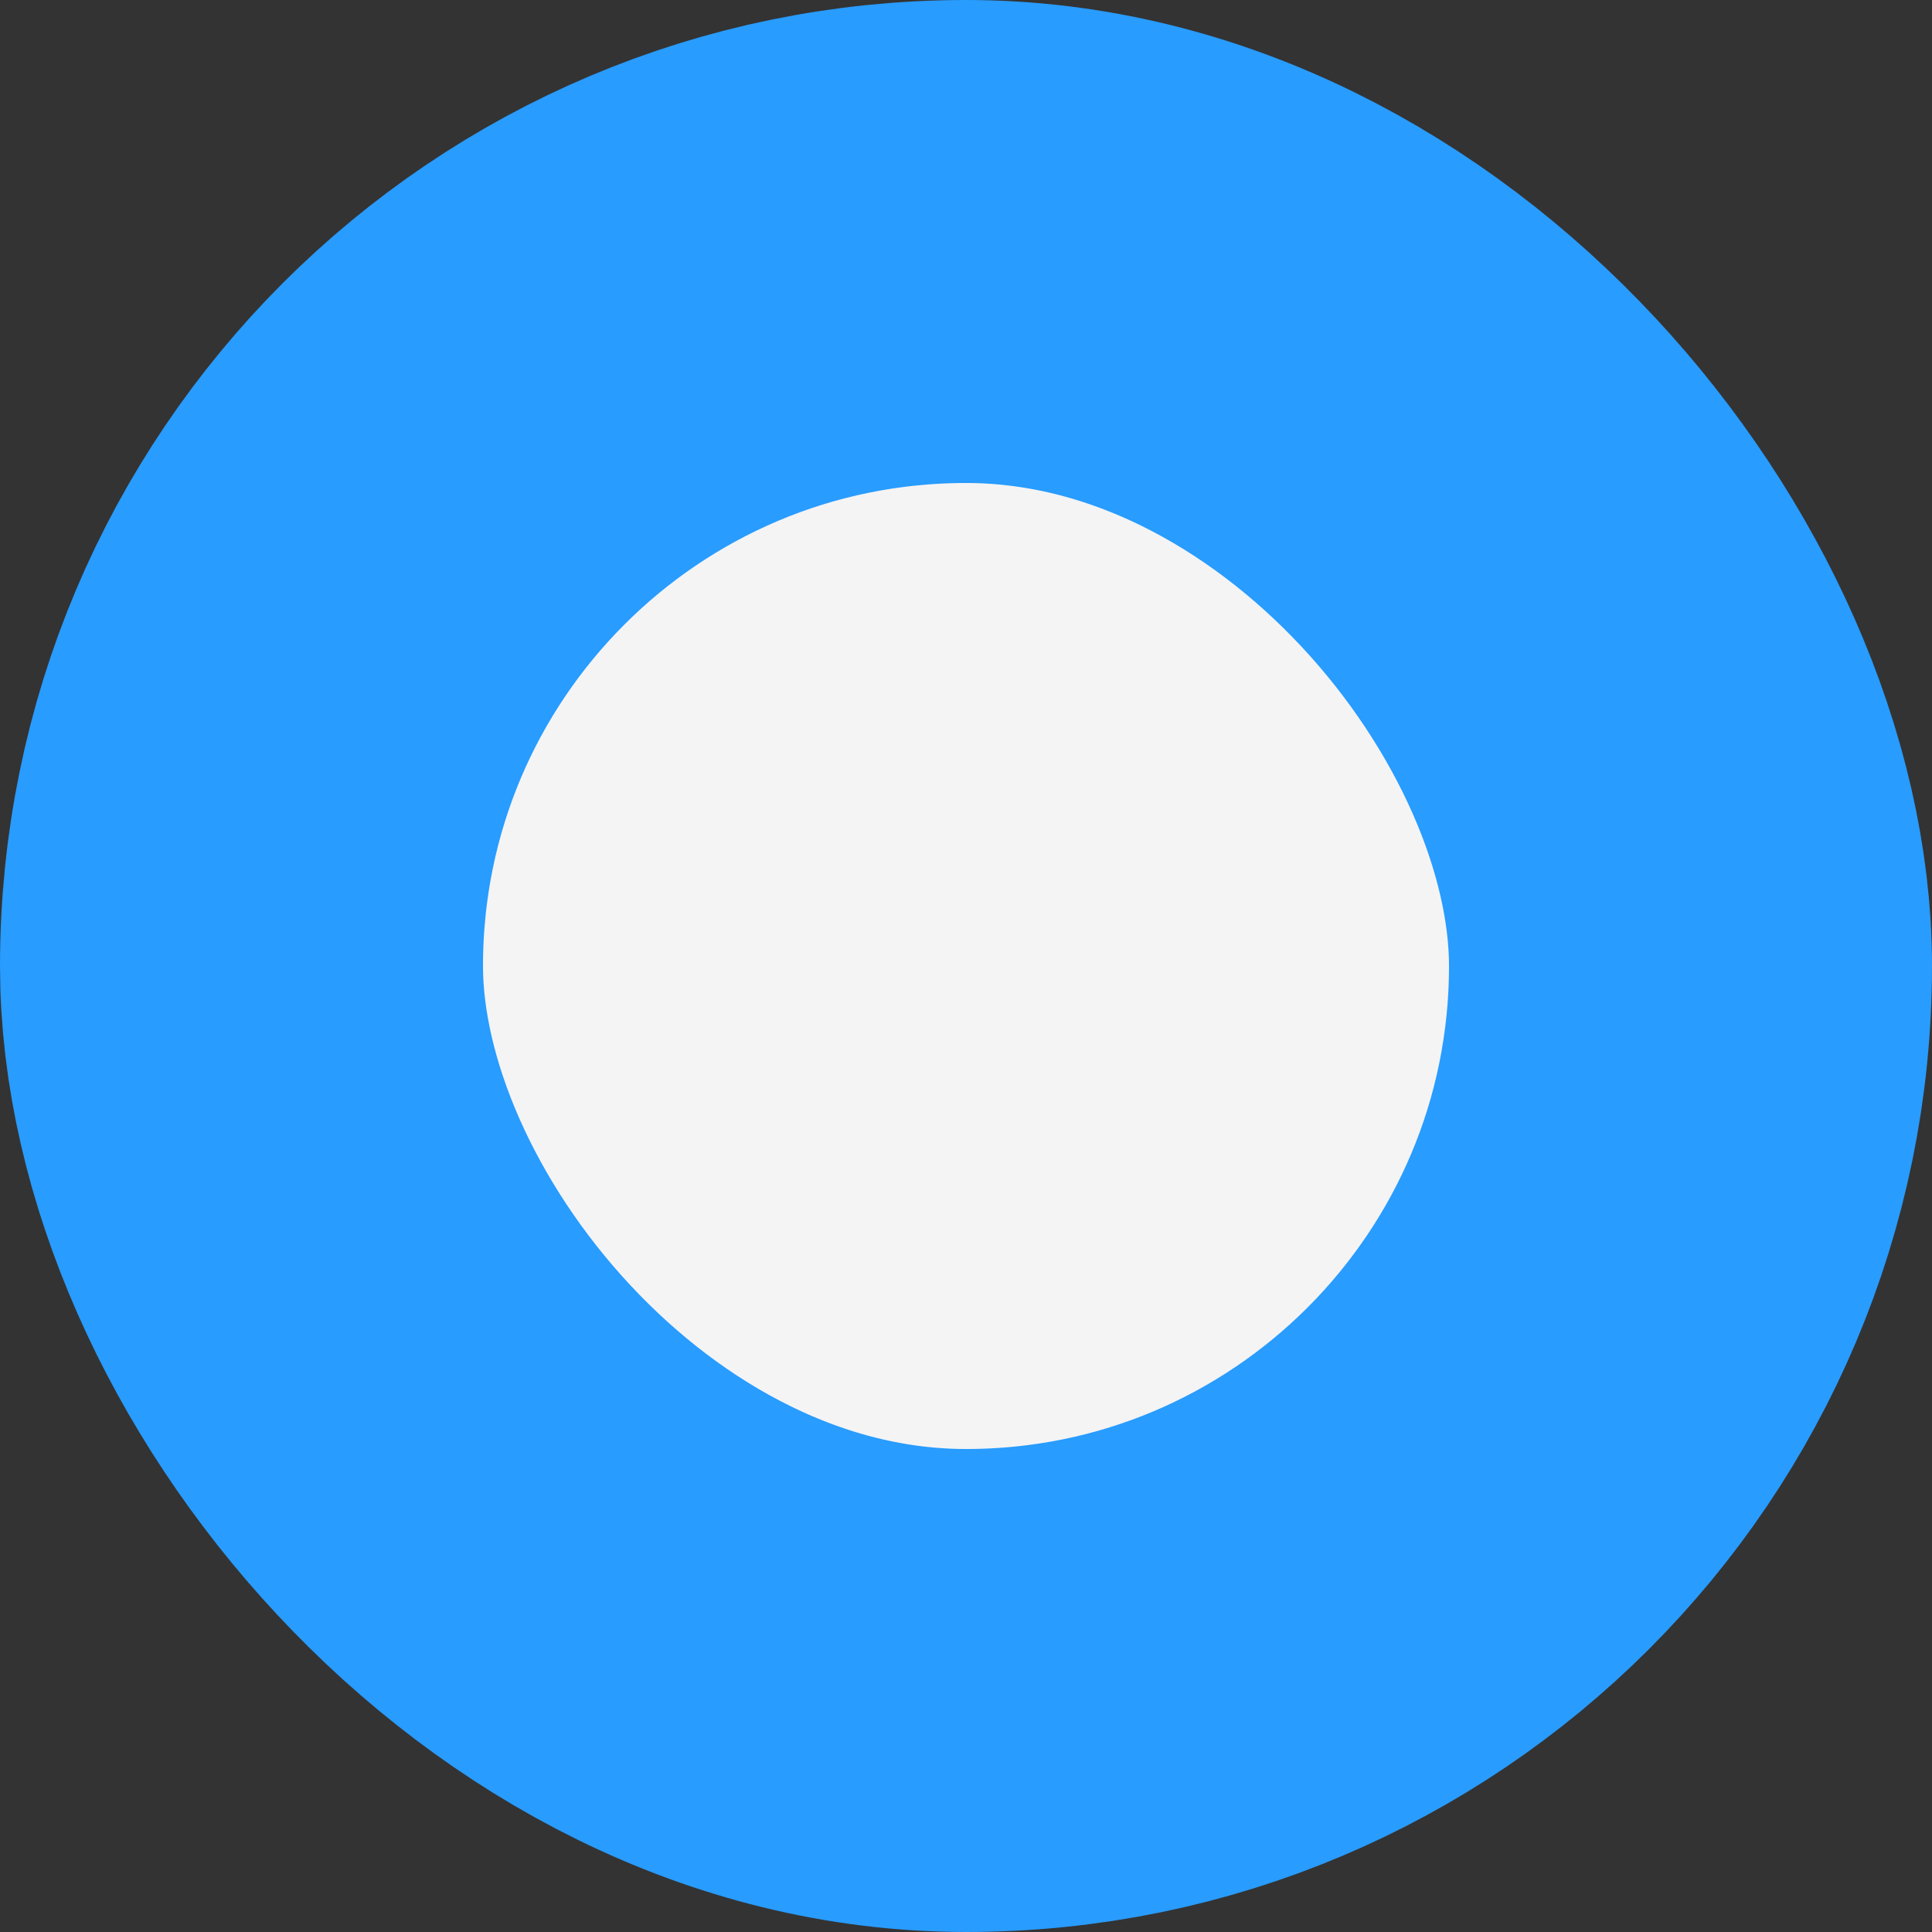 <svg width="20" height="20" viewBox="0 0 20 20" fill="none" xmlns="http://www.w3.org/2000/svg">
<rect x="0" y="0" width="20" height="20" fill="#333333" stroke="none"/>
<rect x="2.5" y="2.5" width="15" height="15" rx="7.5" fill="#F4F4F4"/>
<rect x="2.5" y="2.5" width="15" height="15" rx="7.5" stroke="#289CFF" stroke-width="5"/>
</svg>
